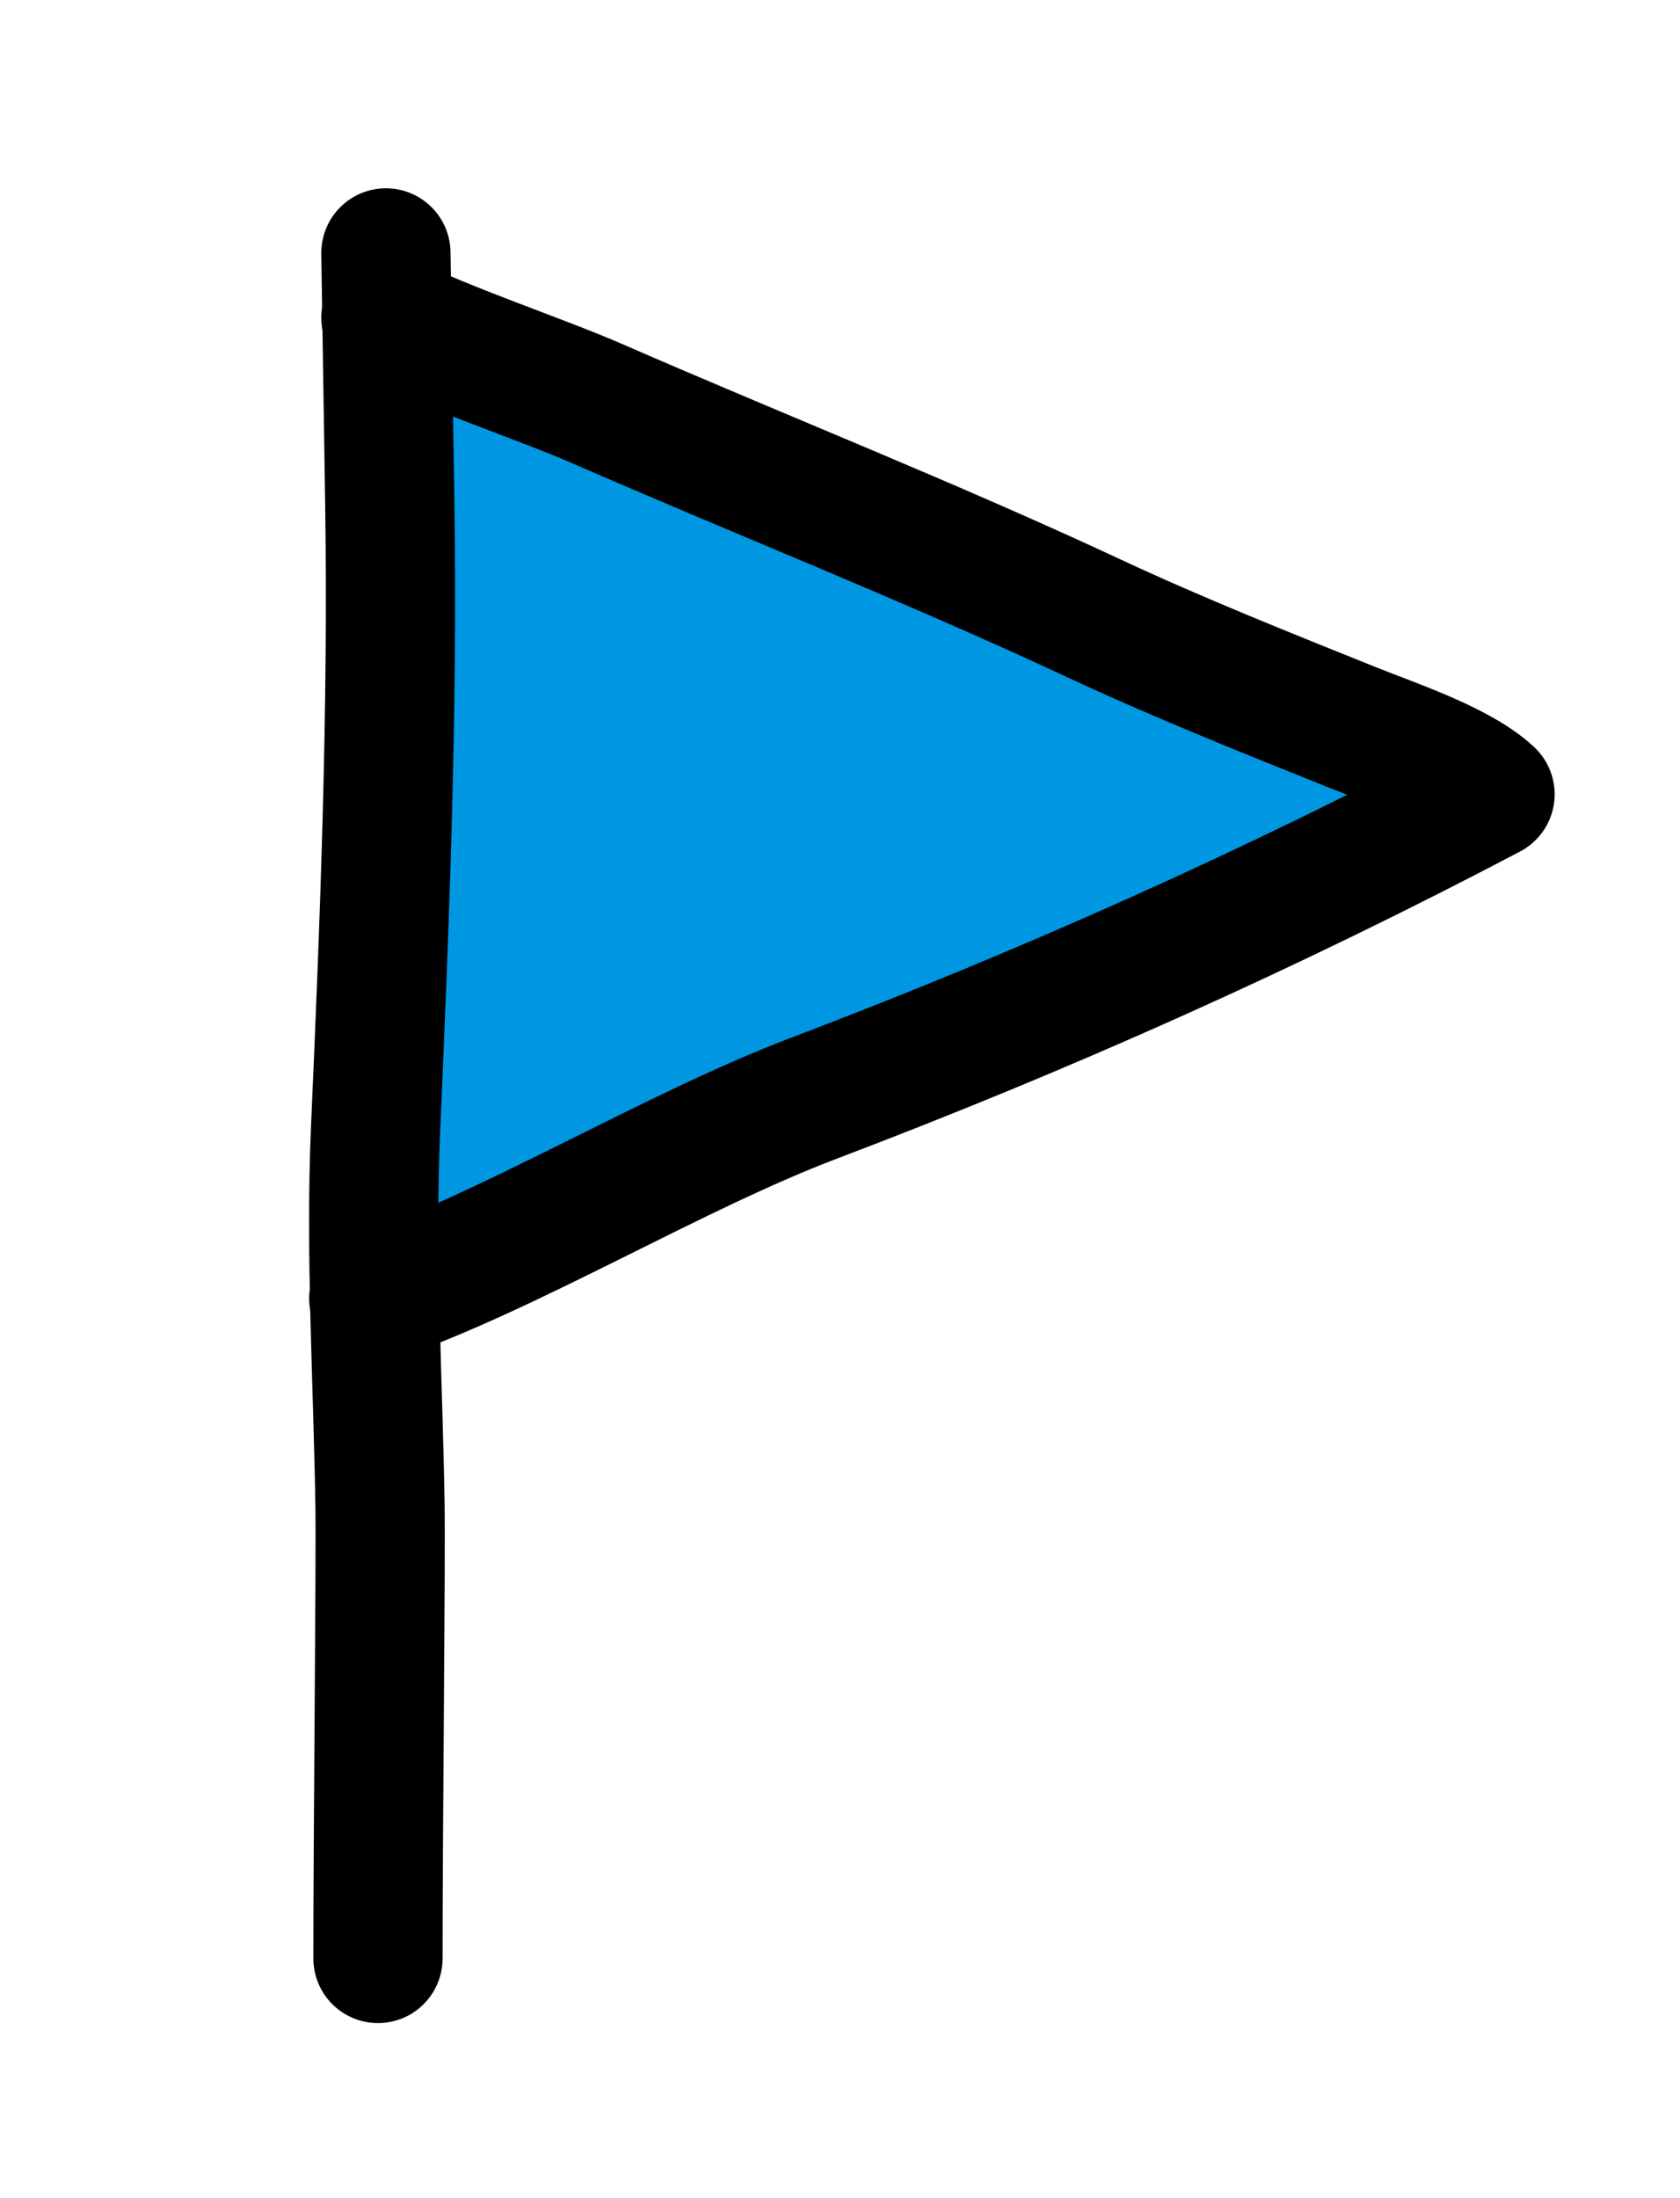 <?xml version="1.0" encoding="utf-8"?>
<!-- Generator: Adobe Illustrator 16.0.0, SVG Export Plug-In . SVG Version: 6.00 Build 0)  -->
<!DOCTYPE svg PUBLIC "-//W3C//DTD SVG 1.1//EN" "http://www.w3.org/Graphics/SVG/1.1/DTD/svg11.dtd">
<svg version="1.1" xmlns="http://www.w3.org/2000/svg" xmlns:xlink="http://www.w3.org/1999/xlink" x="0px" y="0px" width="52px"
	 height="68px" viewBox="0 0 52 68" enable-background="new 0 0 52 68" xml:space="preserve">
<g id="Layer_2">
	
		<path fill="#0097E2" stroke="#000000" stroke-width="4" stroke-linecap="round" stroke-linejoin="round" stroke-miterlimit="10" d="
		M11.945,9.827c1.83,0.917,4.804,1.903,6.519,2.651c5.104,2.225,10.326,4.286,15.366,6.637c2.656,1.238,5.347,2.31,8.057,3.398
		c1.204,0.483,3.282,1.168,4.233,2.058c-6.731,3.54-13.735,6.676-20.914,9.397c-4.366,1.655-9.341,4.702-13.637,6.199"/>
	<path fill="none" stroke="#000000" stroke-width="4" stroke-linecap="round" stroke-linejoin="round" stroke-miterlimit="10" d="
		M11.699,60.584c0-4.089,0.09-12.179,0.063-14.008c-0.06-3.876-0.306-7.809-0.136-11.676c0.284-6.459,0.537-12.866,0.438-19.354
		c-0.04-2.574-0.08-5.147-0.119-7.721"/>
</g>
<g id="Layer_3">
	
		<path opacity="0" fill="none" stroke="#000000" stroke-width="20" stroke-linecap="round" stroke-linejoin="round" stroke-miterlimit="10" d="
		M19.5,11.5c-0.552,8.446-7.026,14.734-11.167,21.694c4.907-3.842,8.674-9.077,13.009-13.486c0.968,6.528-3.681,12.207-6.33,17.832
		c6.697-5.957,14.882-9.853,22.285-13.94c0.224,1.501,0.431,3.345,0.203,4.9"/>
</g>
</svg>
